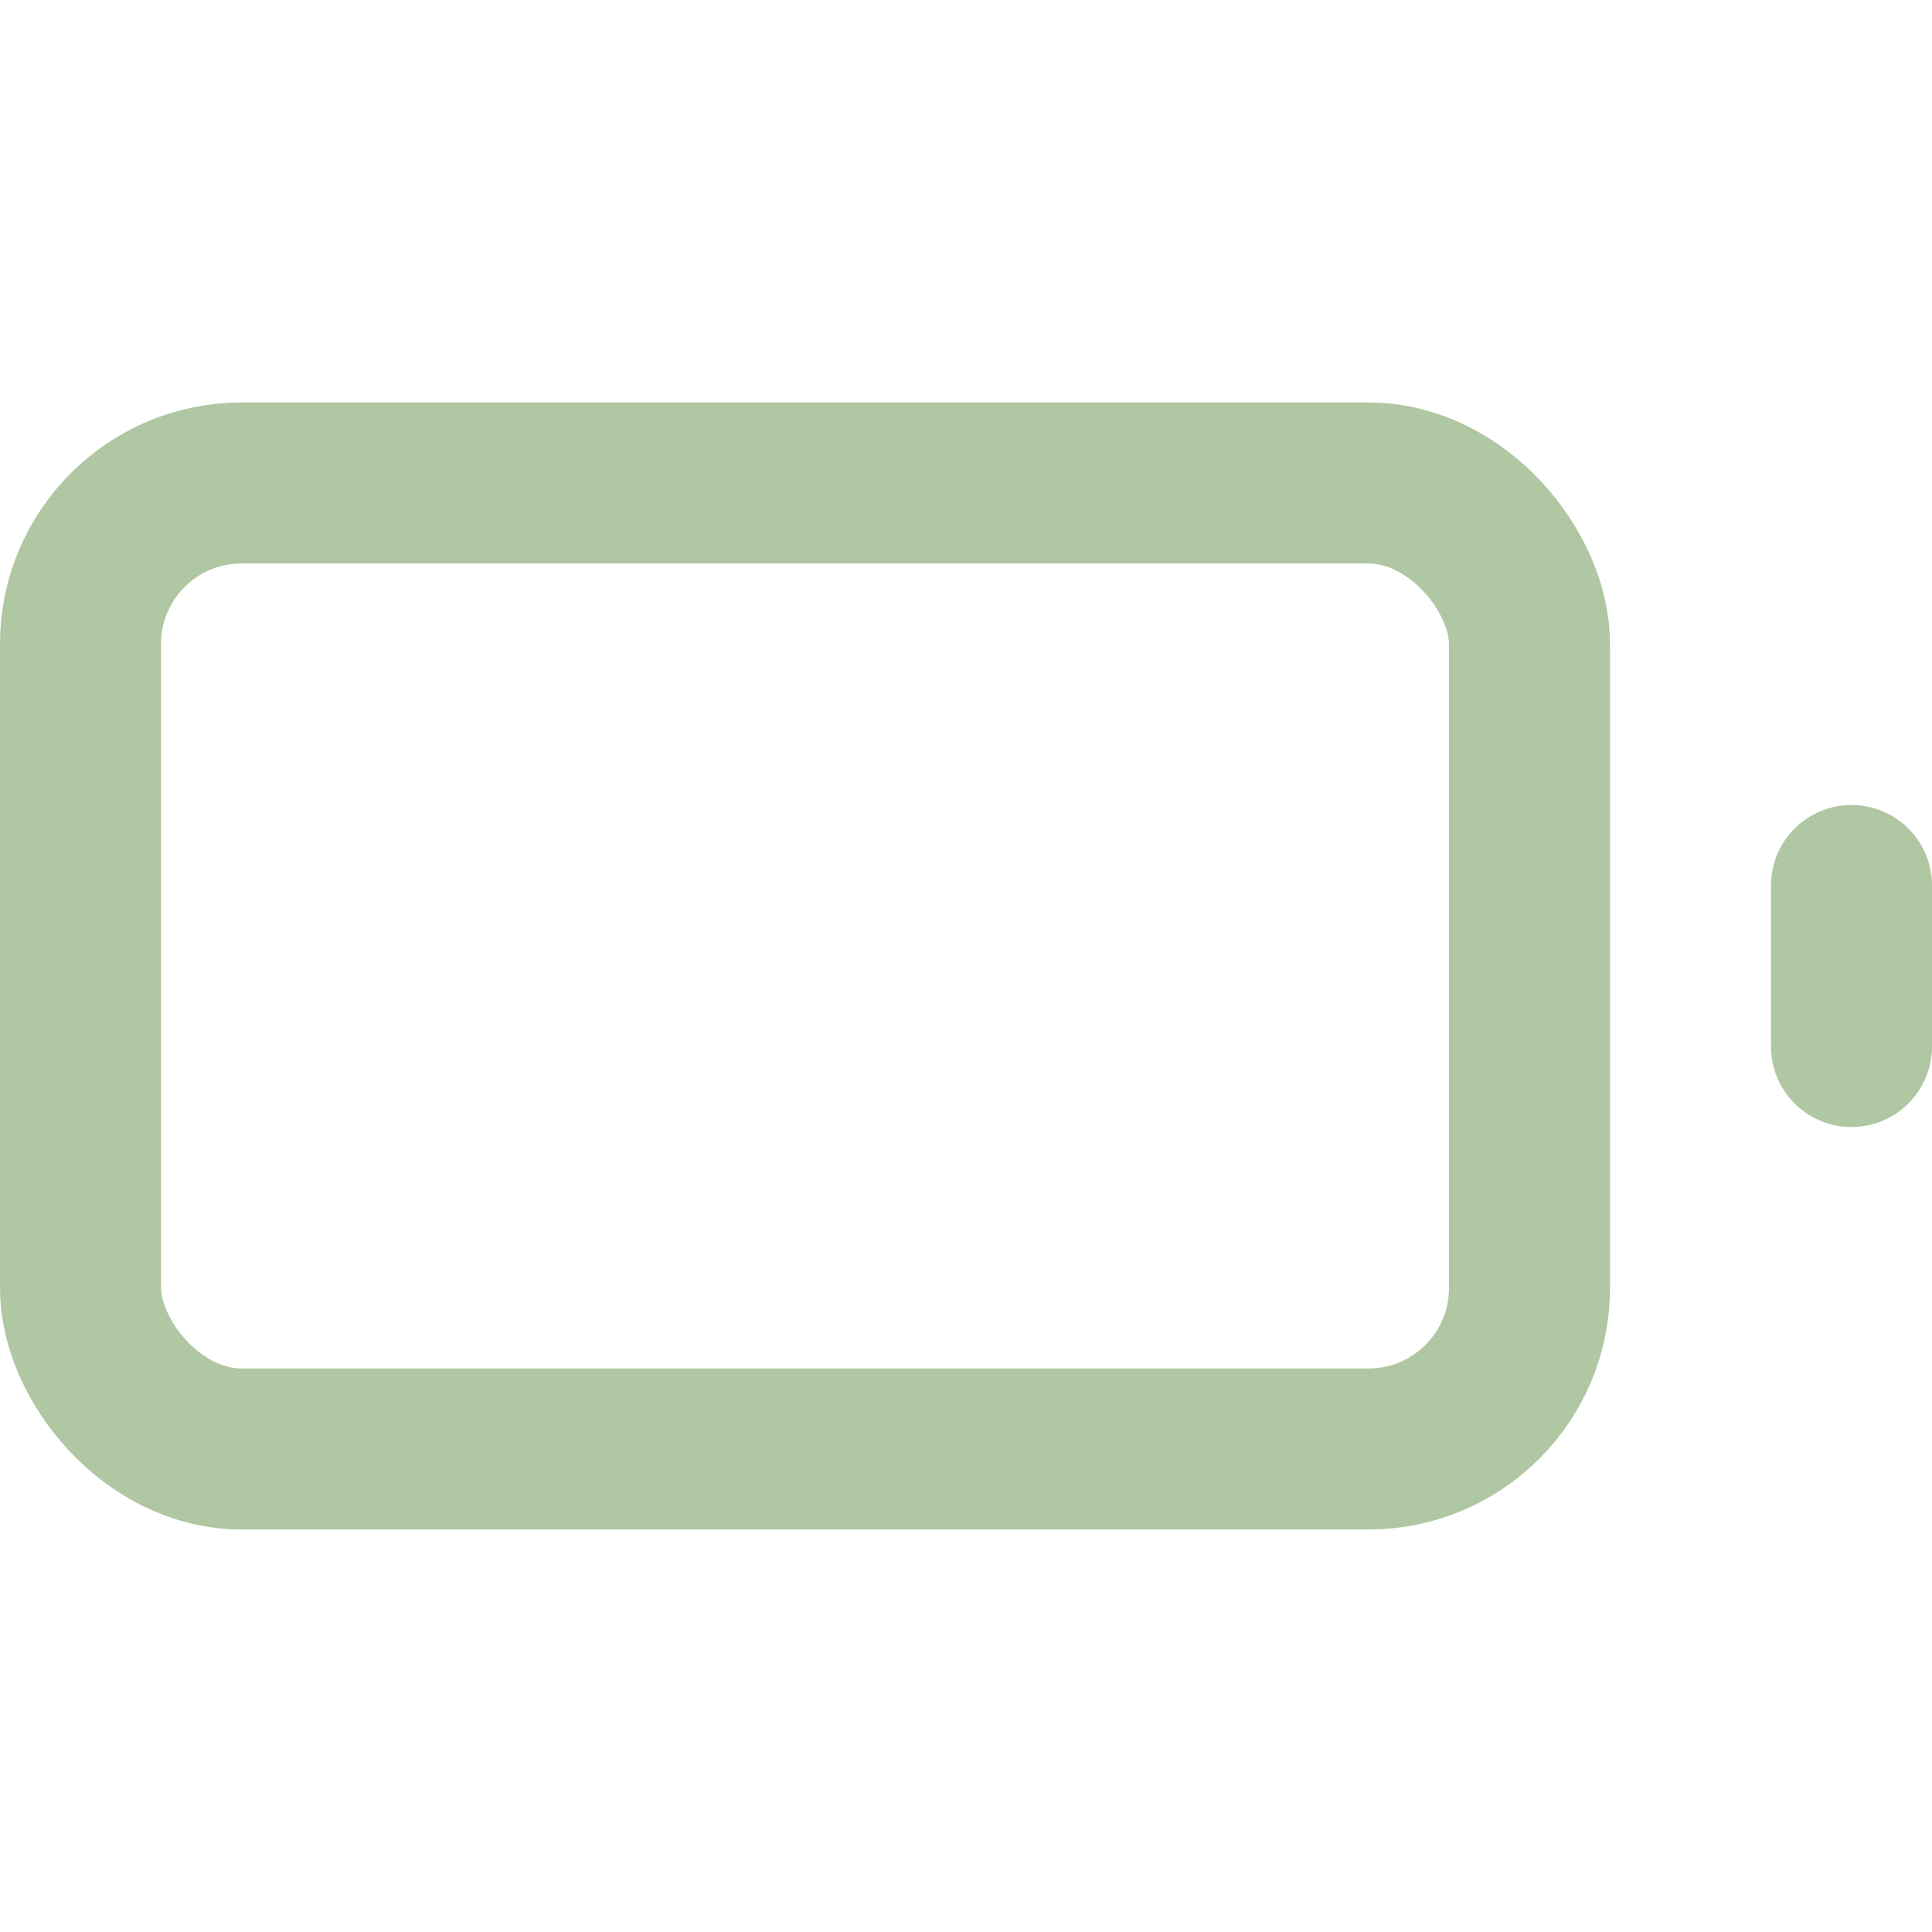 <svg xmlns="http://www.w3.org/2000/svg" width="24" height="24" viewBox="0 0 24 24" fill="none" stroke="#afc7a2" stroke-width="2" stroke-linecap="round" stroke-linejoin="round" class="feather feather-battery"><rect x="1" y="6" width="18" height="12" rx="2" ry="2"></rect><line x1="23" y1="13" x2="23" y2="11"></line></svg>